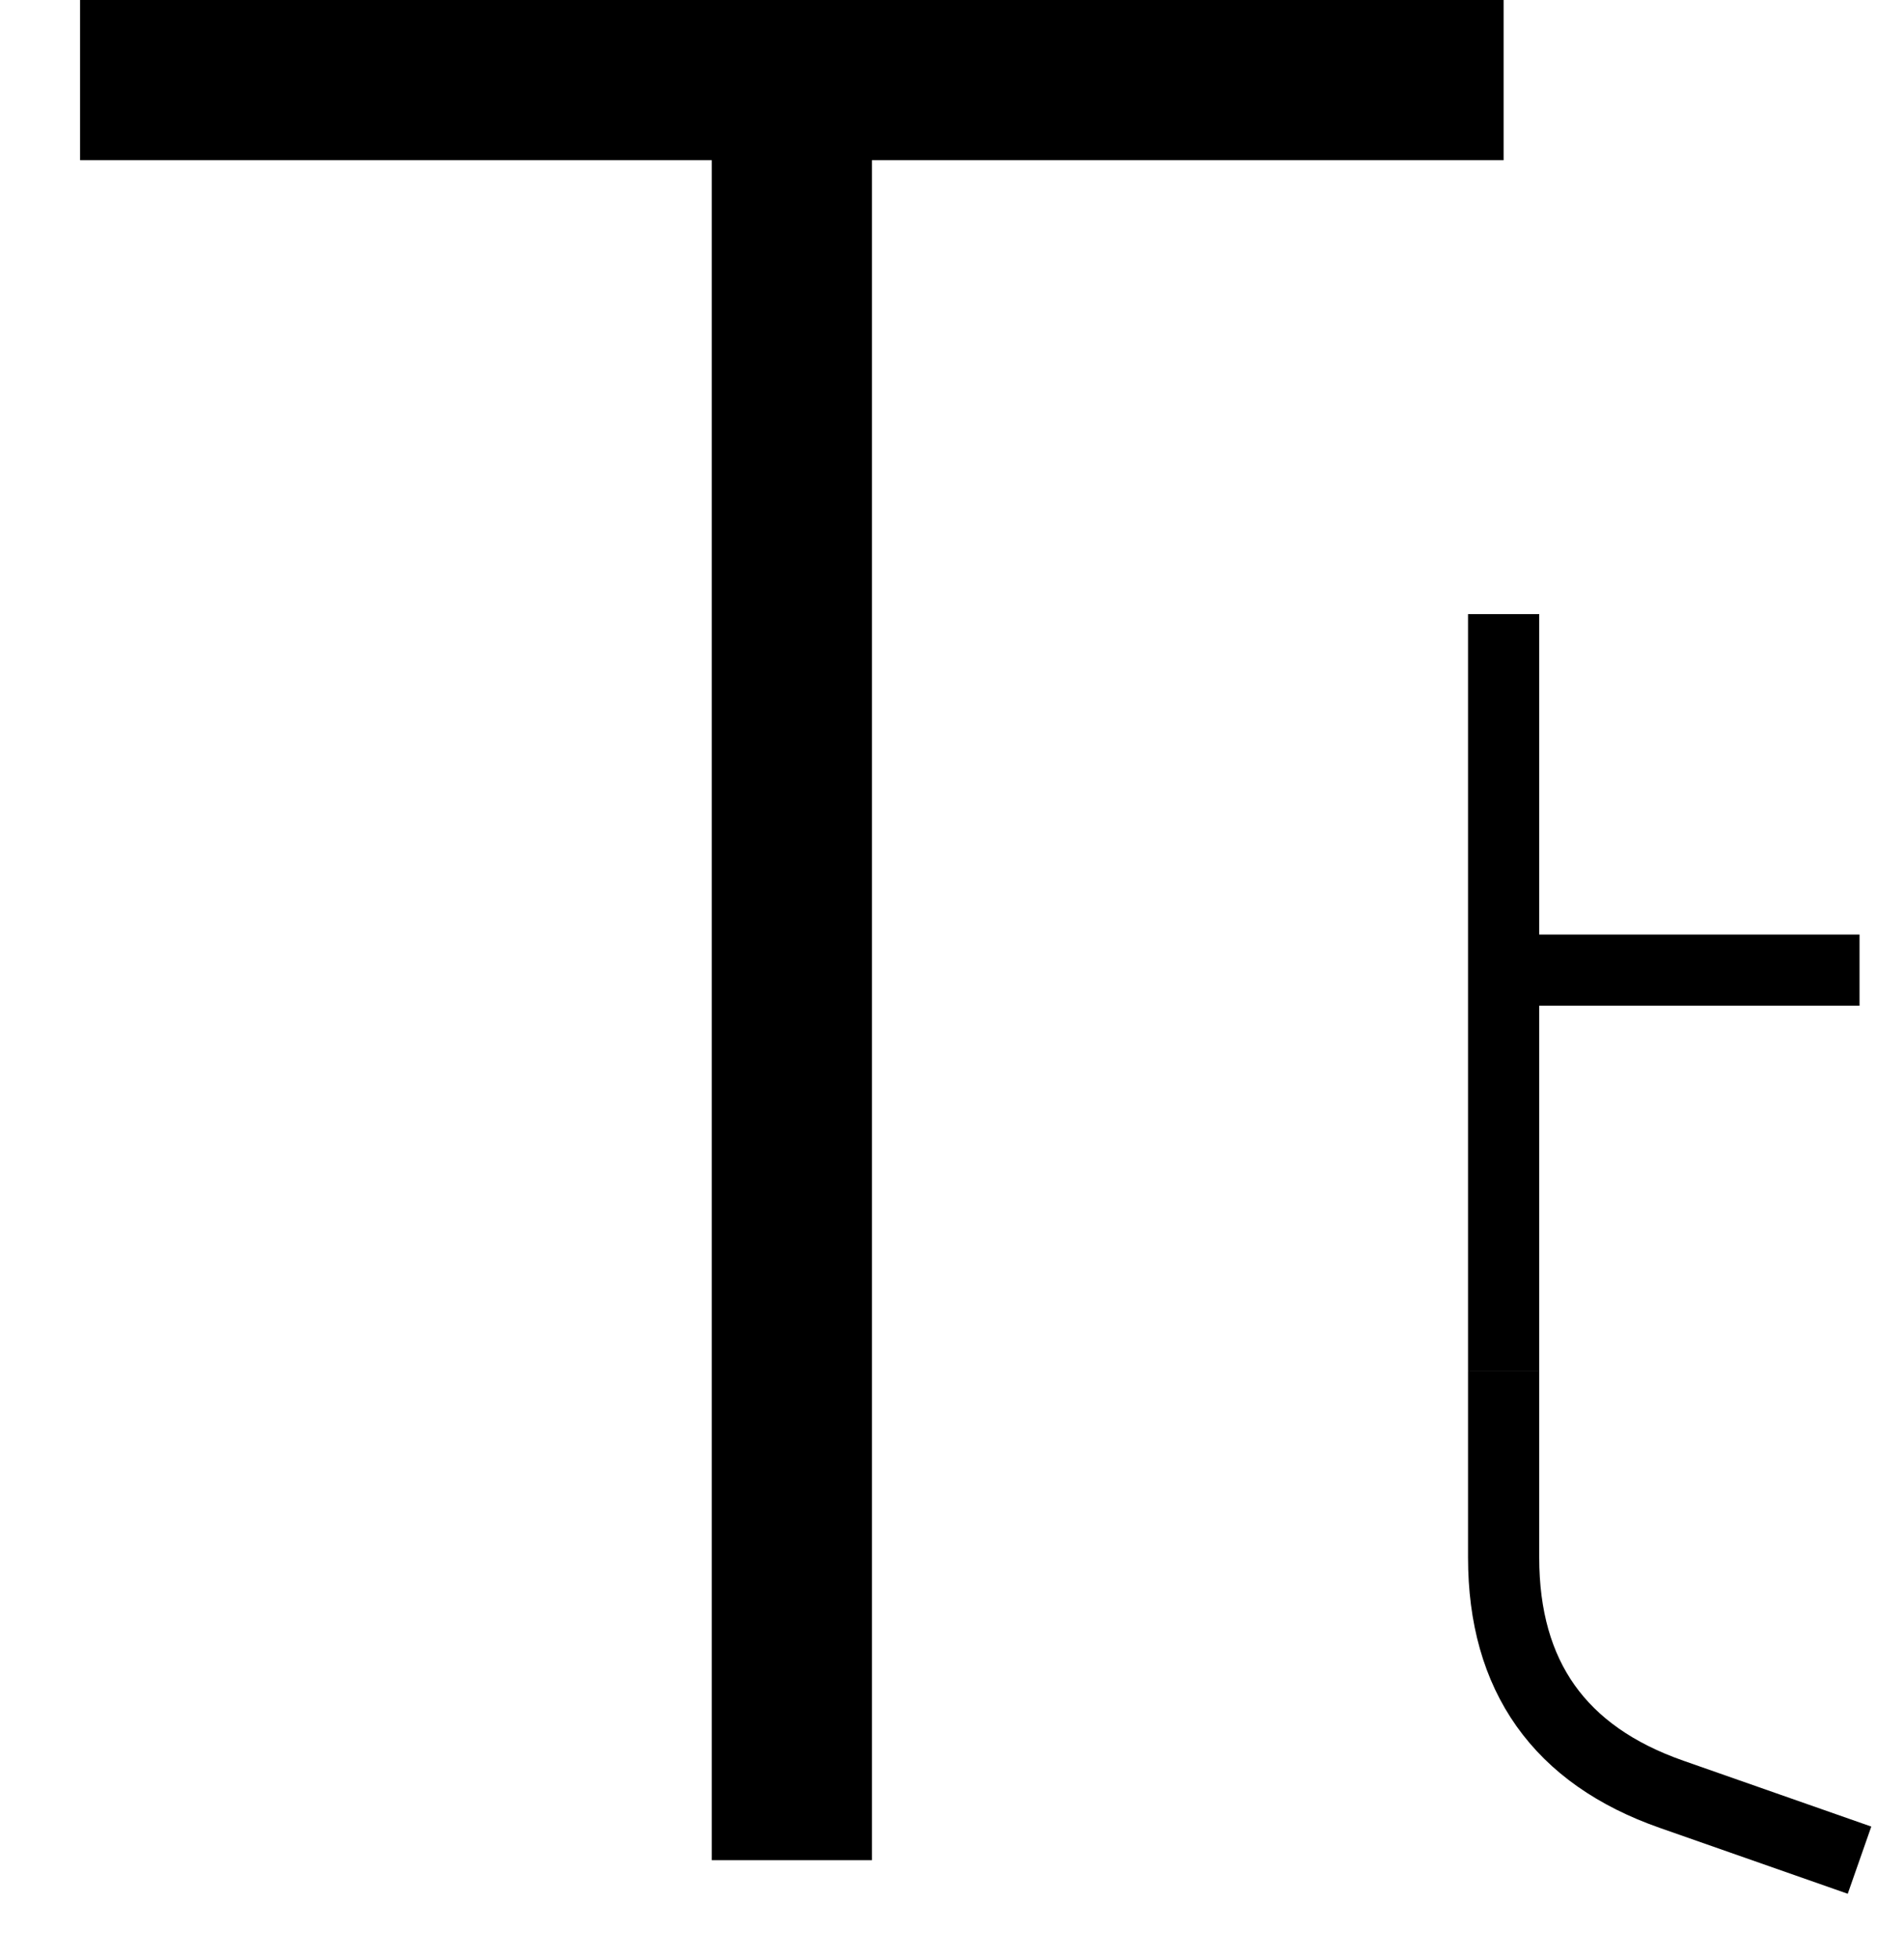 <?xml version="1.0" encoding="UTF-8"?>
<!DOCTYPE svg PUBLIC "-//W3C//DTD SVG 1.1//EN" "http://www.w3.org/Graphics/SVG/1.1/DTD/svg11.dtd">
<svg xmlns="http://www.w3.org/2000/svg" xmlns:xlink="http://www.w3.org/1999/xlink" version="1.1" width="107px" height="110px" viewBox="-0.5 -0.5 107 110"><defs/><g><path d="M 44 104 L 44 76.5 Q 44 66.5 44 56.5 L 44 4" fill="none" stroke="#000000" stroke-width="9" stroke-miterlimit="10" pointer-events="none"/><path d="M 4 4 L 84 4" fill="none" stroke="#000000" stroke-width="9" stroke-miterlimit="10" pointer-events="none"/><path d="M 84 76.5 L 84 34" fill="none" stroke="#000000" stroke-width="4" stroke-miterlimit="10" pointer-events="none"/><path d="M 84 54 L 104 54" fill="none" stroke="#000000" stroke-width="4" stroke-miterlimit="10" pointer-events="none"/><path d="M 104 104 L 93.44 100.3 Q 84 97 84 87 L 84 76.5" fill="none" stroke="#000000" stroke-width="4" stroke-miterlimit="10" pointer-events="none"/></g></svg>